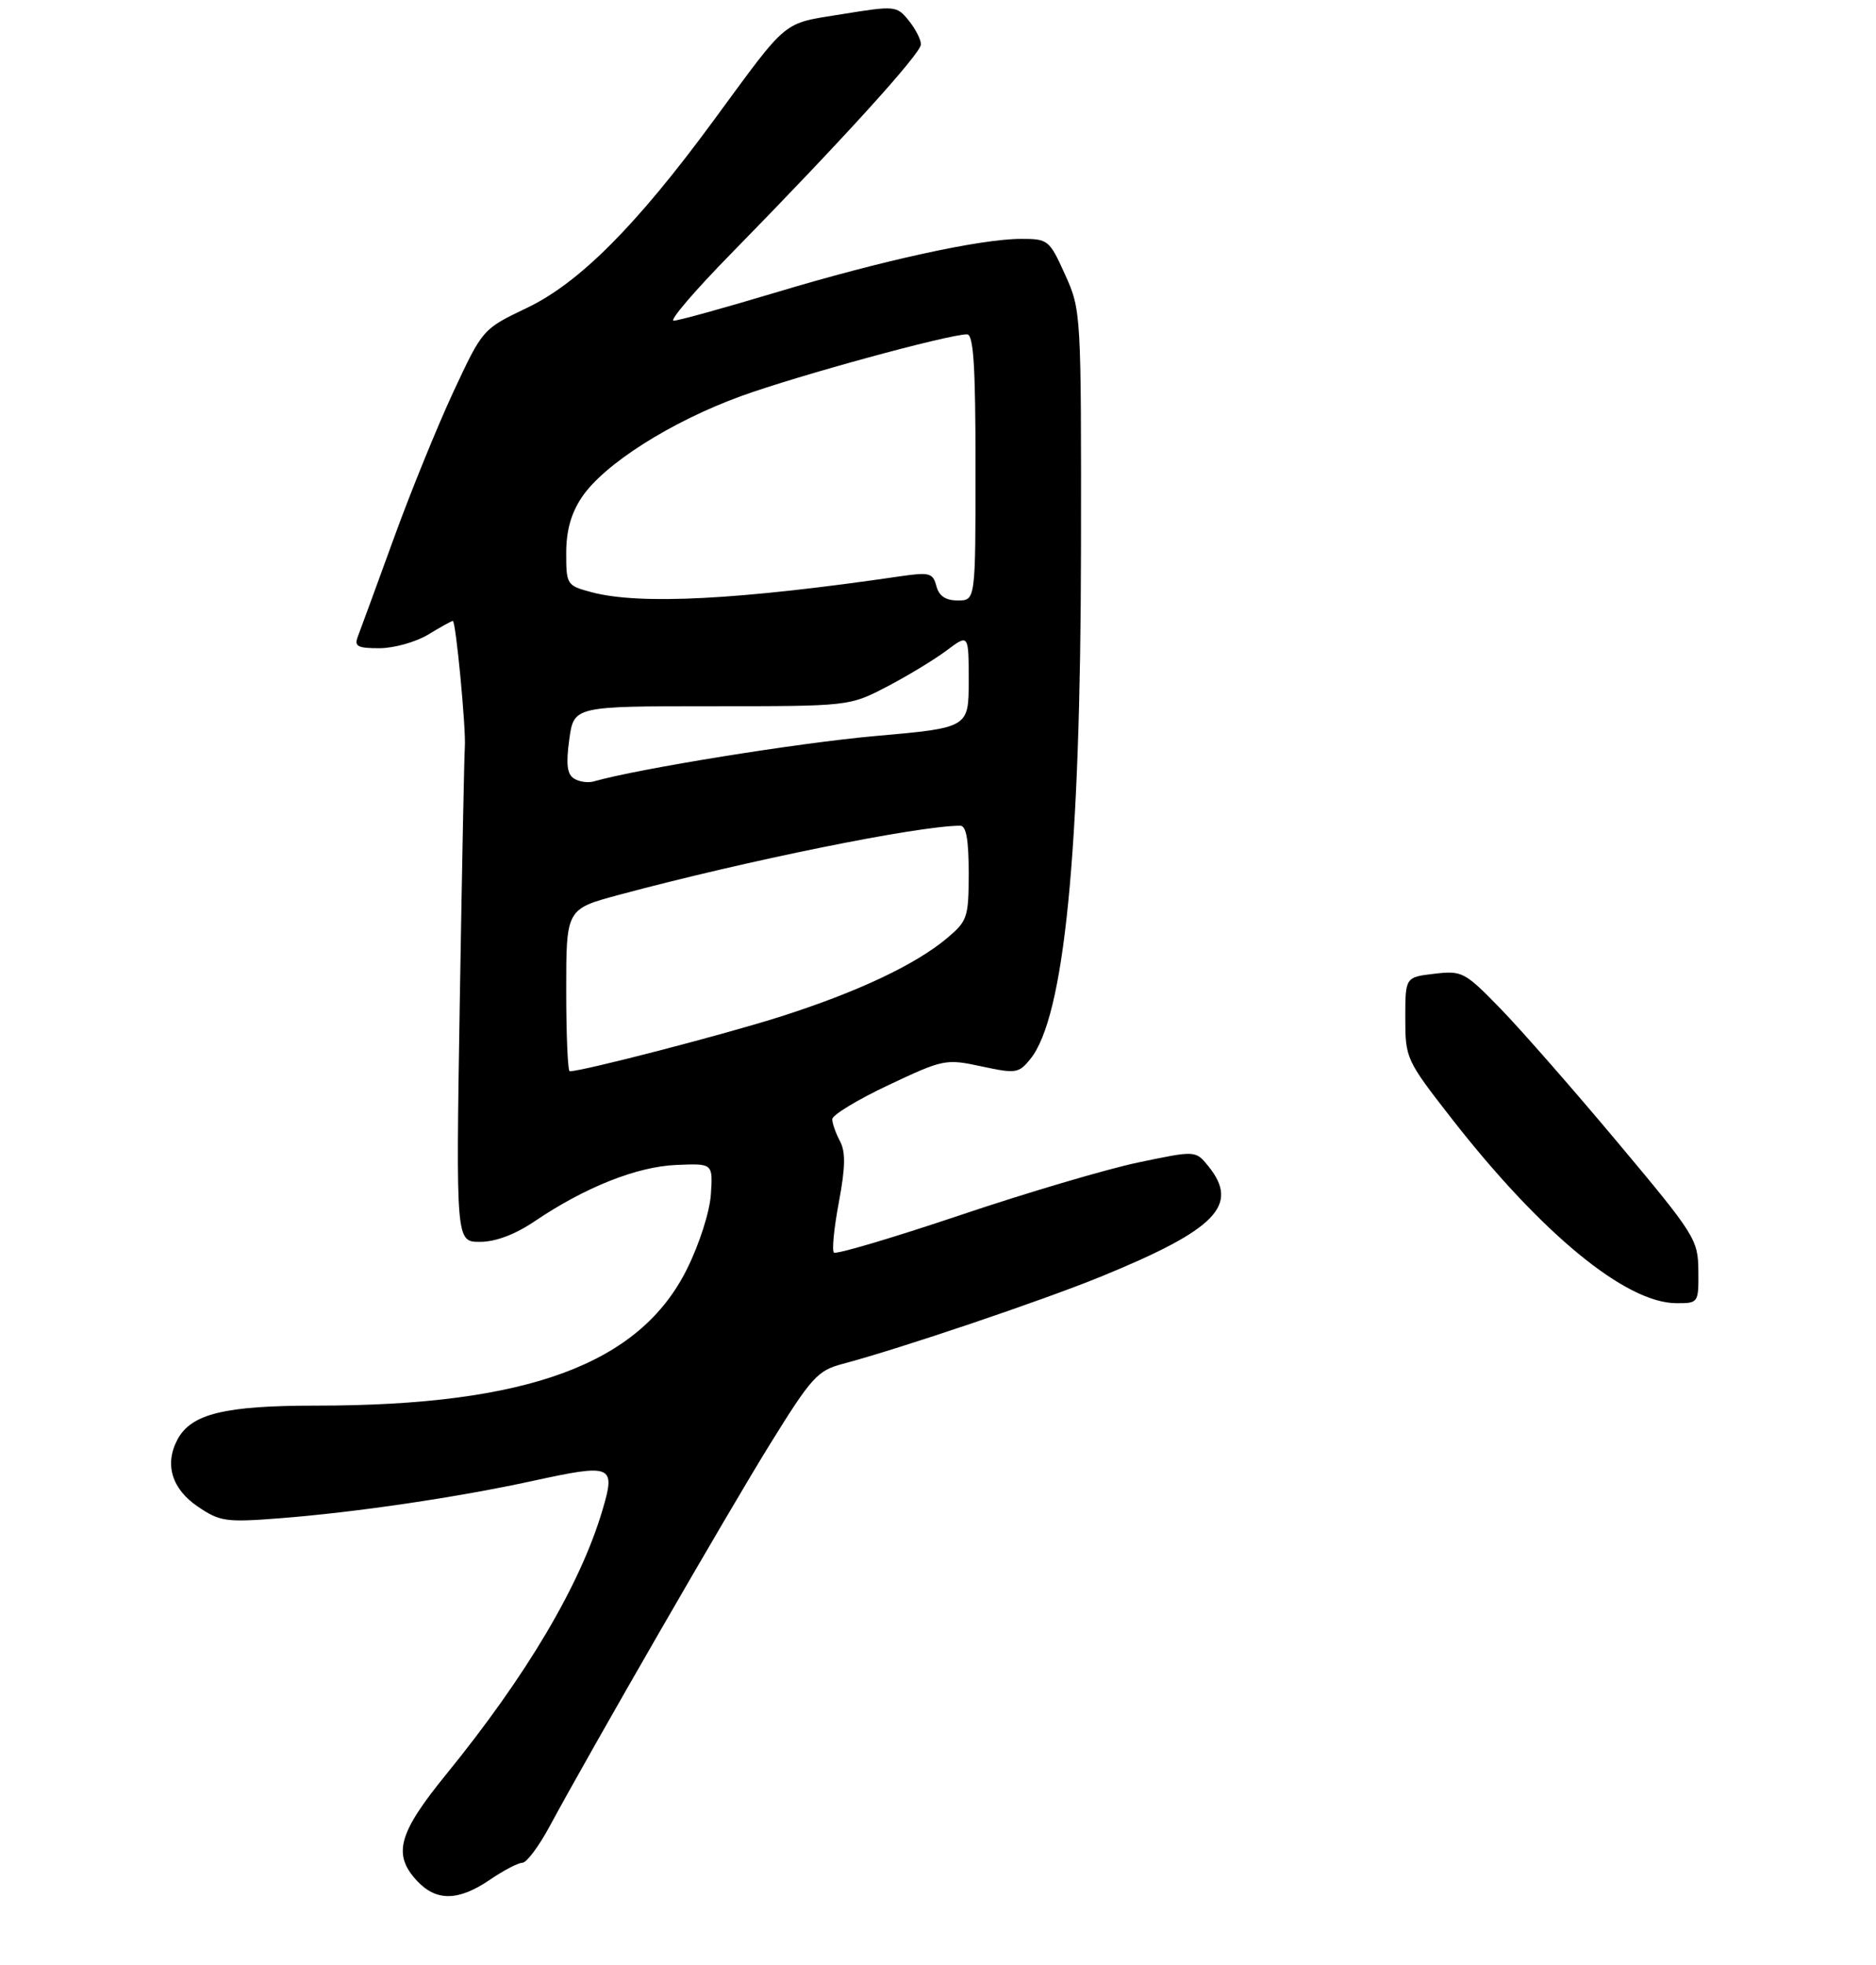 <?xml version="1.0" encoding="UTF-8" standalone="no"?>
<!DOCTYPE svg PUBLIC "-//W3C//DTD SVG 1.1//EN" "http://www.w3.org/Graphics/SVG/1.1/DTD/svg11.dtd" >
<svg xmlns="http://www.w3.org/2000/svg" xmlns:xlink="http://www.w3.org/1999/xlink" version="1.1" viewBox="0 0 275 288">
 <g >
 <path fill="currentColor"
d=" M 71.79 275.50 C 73.81 274.12 75.96 273.00 76.57 273.00 C 77.18 273.00 78.96 270.64 80.52 267.75 C 86.76 256.19 106.56 221.86 112.83 211.72 C 118.95 201.84 119.83 200.86 123.50 199.89 C 131.95 197.65 152.83 190.59 161.47 187.06 C 178.31 180.16 181.75 176.62 177.13 170.91 C 175.26 168.60 175.26 168.60 166.88 170.36 C 162.27 171.32 150.47 174.81 140.65 178.12 C 130.83 181.42 122.54 183.88 122.24 183.57 C 121.93 183.26 122.26 179.94 122.97 176.18 C 123.93 171.05 123.97 168.82 123.13 167.24 C 122.51 166.08 122.00 164.63 122.00 164.02 C 122.00 163.41 125.71 161.16 130.25 159.02 C 138.29 155.23 138.63 155.16 143.86 156.28 C 148.92 157.37 149.33 157.31 151.04 155.20 C 156.01 149.06 158.40 124.98 158.46 80.50 C 158.50 45.76 158.48 45.46 156.13 40.25 C 153.82 35.14 153.64 35.00 149.63 35.01 C 143.67 35.03 129.27 38.18 113.60 42.90 C 106.10 45.15 99.42 47.00 98.75 47.00 C 98.08 47.00 101.84 42.61 107.09 37.25 C 123.49 20.51 135.00 7.83 135.00 6.50 C 135.00 5.80 134.19 4.22 133.21 3.01 C 131.45 0.84 131.22 0.82 123.47 2.07 C 114.54 3.51 115.71 2.55 104.62 17.64 C 93.32 33.03 84.92 41.46 77.25 45.12 C 70.76 48.22 70.76 48.22 66.49 57.36 C 64.15 62.39 60.18 72.12 57.69 79.00 C 55.19 85.88 52.84 92.29 52.47 93.25 C 51.89 94.73 52.38 95.00 55.64 95.00 C 57.76 94.99 60.97 94.09 62.77 93.00 C 64.57 91.90 66.20 91.00 66.38 91.00 C 66.82 91.00 68.34 106.95 68.14 109.50 C 68.05 110.60 67.72 127.36 67.40 146.75 C 66.83 182.00 66.83 182.00 70.36 182.00 C 72.64 182.00 75.49 180.93 78.38 178.98 C 85.77 173.99 93.35 170.97 99.14 170.73 C 104.50 170.50 104.50 170.50 104.21 175.00 C 104.05 177.55 102.53 182.31 100.71 185.97 C 93.78 199.93 77.33 206.00 46.40 206.00 C 32.93 206.00 28.04 207.19 26.02 210.96 C 24.08 214.59 25.18 218.22 29.00 220.80 C 32.24 223.00 33.13 223.12 41.00 222.51 C 52.11 221.65 67.08 219.44 78.16 217.02 C 89.77 214.49 90.28 214.70 88.31 221.33 C 85.06 232.28 77.22 245.52 65.40 260.05 C 58.35 268.70 57.52 271.80 61.17 275.69 C 63.98 278.67 67.20 278.62 71.79 275.50 Z  M 248.96 186.25 C 248.92 181.67 248.50 181.00 237.21 167.52 C 230.77 159.83 223.03 150.99 220.00 147.87 C 214.71 142.43 214.34 142.23 210.25 142.71 C 206.00 143.21 206.00 143.21 206.00 149.21 C 206.00 155.10 206.13 155.38 212.74 163.86 C 225.96 180.81 238.32 190.97 245.75 190.99 C 248.97 191.00 249.00 190.95 248.96 186.25 Z  M 83.00 145.11 C 83.00 133.22 83.00 133.22 90.75 131.14 C 109.53 126.10 134.50 121.04 140.75 121.01 C 141.63 121.00 142.00 123.05 142.00 127.91 C 142.00 134.44 141.82 134.97 138.85 137.47 C 134.21 141.37 125.79 145.35 114.50 148.96 C 106.27 151.59 85.42 157.00 83.51 157.00 C 83.23 157.00 83.00 151.65 83.00 145.11 Z  M 84.14 114.10 C 83.13 113.47 82.95 111.97 83.45 108.37 C 84.12 103.50 84.12 103.50 104.31 103.50 C 124.50 103.50 124.50 103.50 130.00 100.64 C 133.03 99.06 136.96 96.68 138.75 95.34 C 142.00 92.90 142.00 92.90 142.00 99.78 C 142.00 106.66 142.00 106.66 128.28 107.87 C 117.06 108.87 93.57 112.65 87.00 114.53 C 86.17 114.76 84.89 114.57 84.14 114.10 Z  M 86.75 86.80 C 83.08 85.82 83.00 85.70 83.00 81.05 C 83.00 77.78 83.71 75.24 85.27 72.90 C 88.51 68.04 98.35 61.79 108.64 58.05 C 116.96 55.03 139.00 49.01 141.75 49.00 C 142.71 49.00 143.00 53.57 143.00 68.50 C 143.00 88.00 143.00 88.00 140.41 88.00 C 138.61 88.00 137.64 87.35 137.26 85.88 C 136.76 83.98 136.24 83.84 132.10 84.44 C 108.33 87.92 93.82 88.67 86.75 86.80 Z "/>
</g>
</svg>
